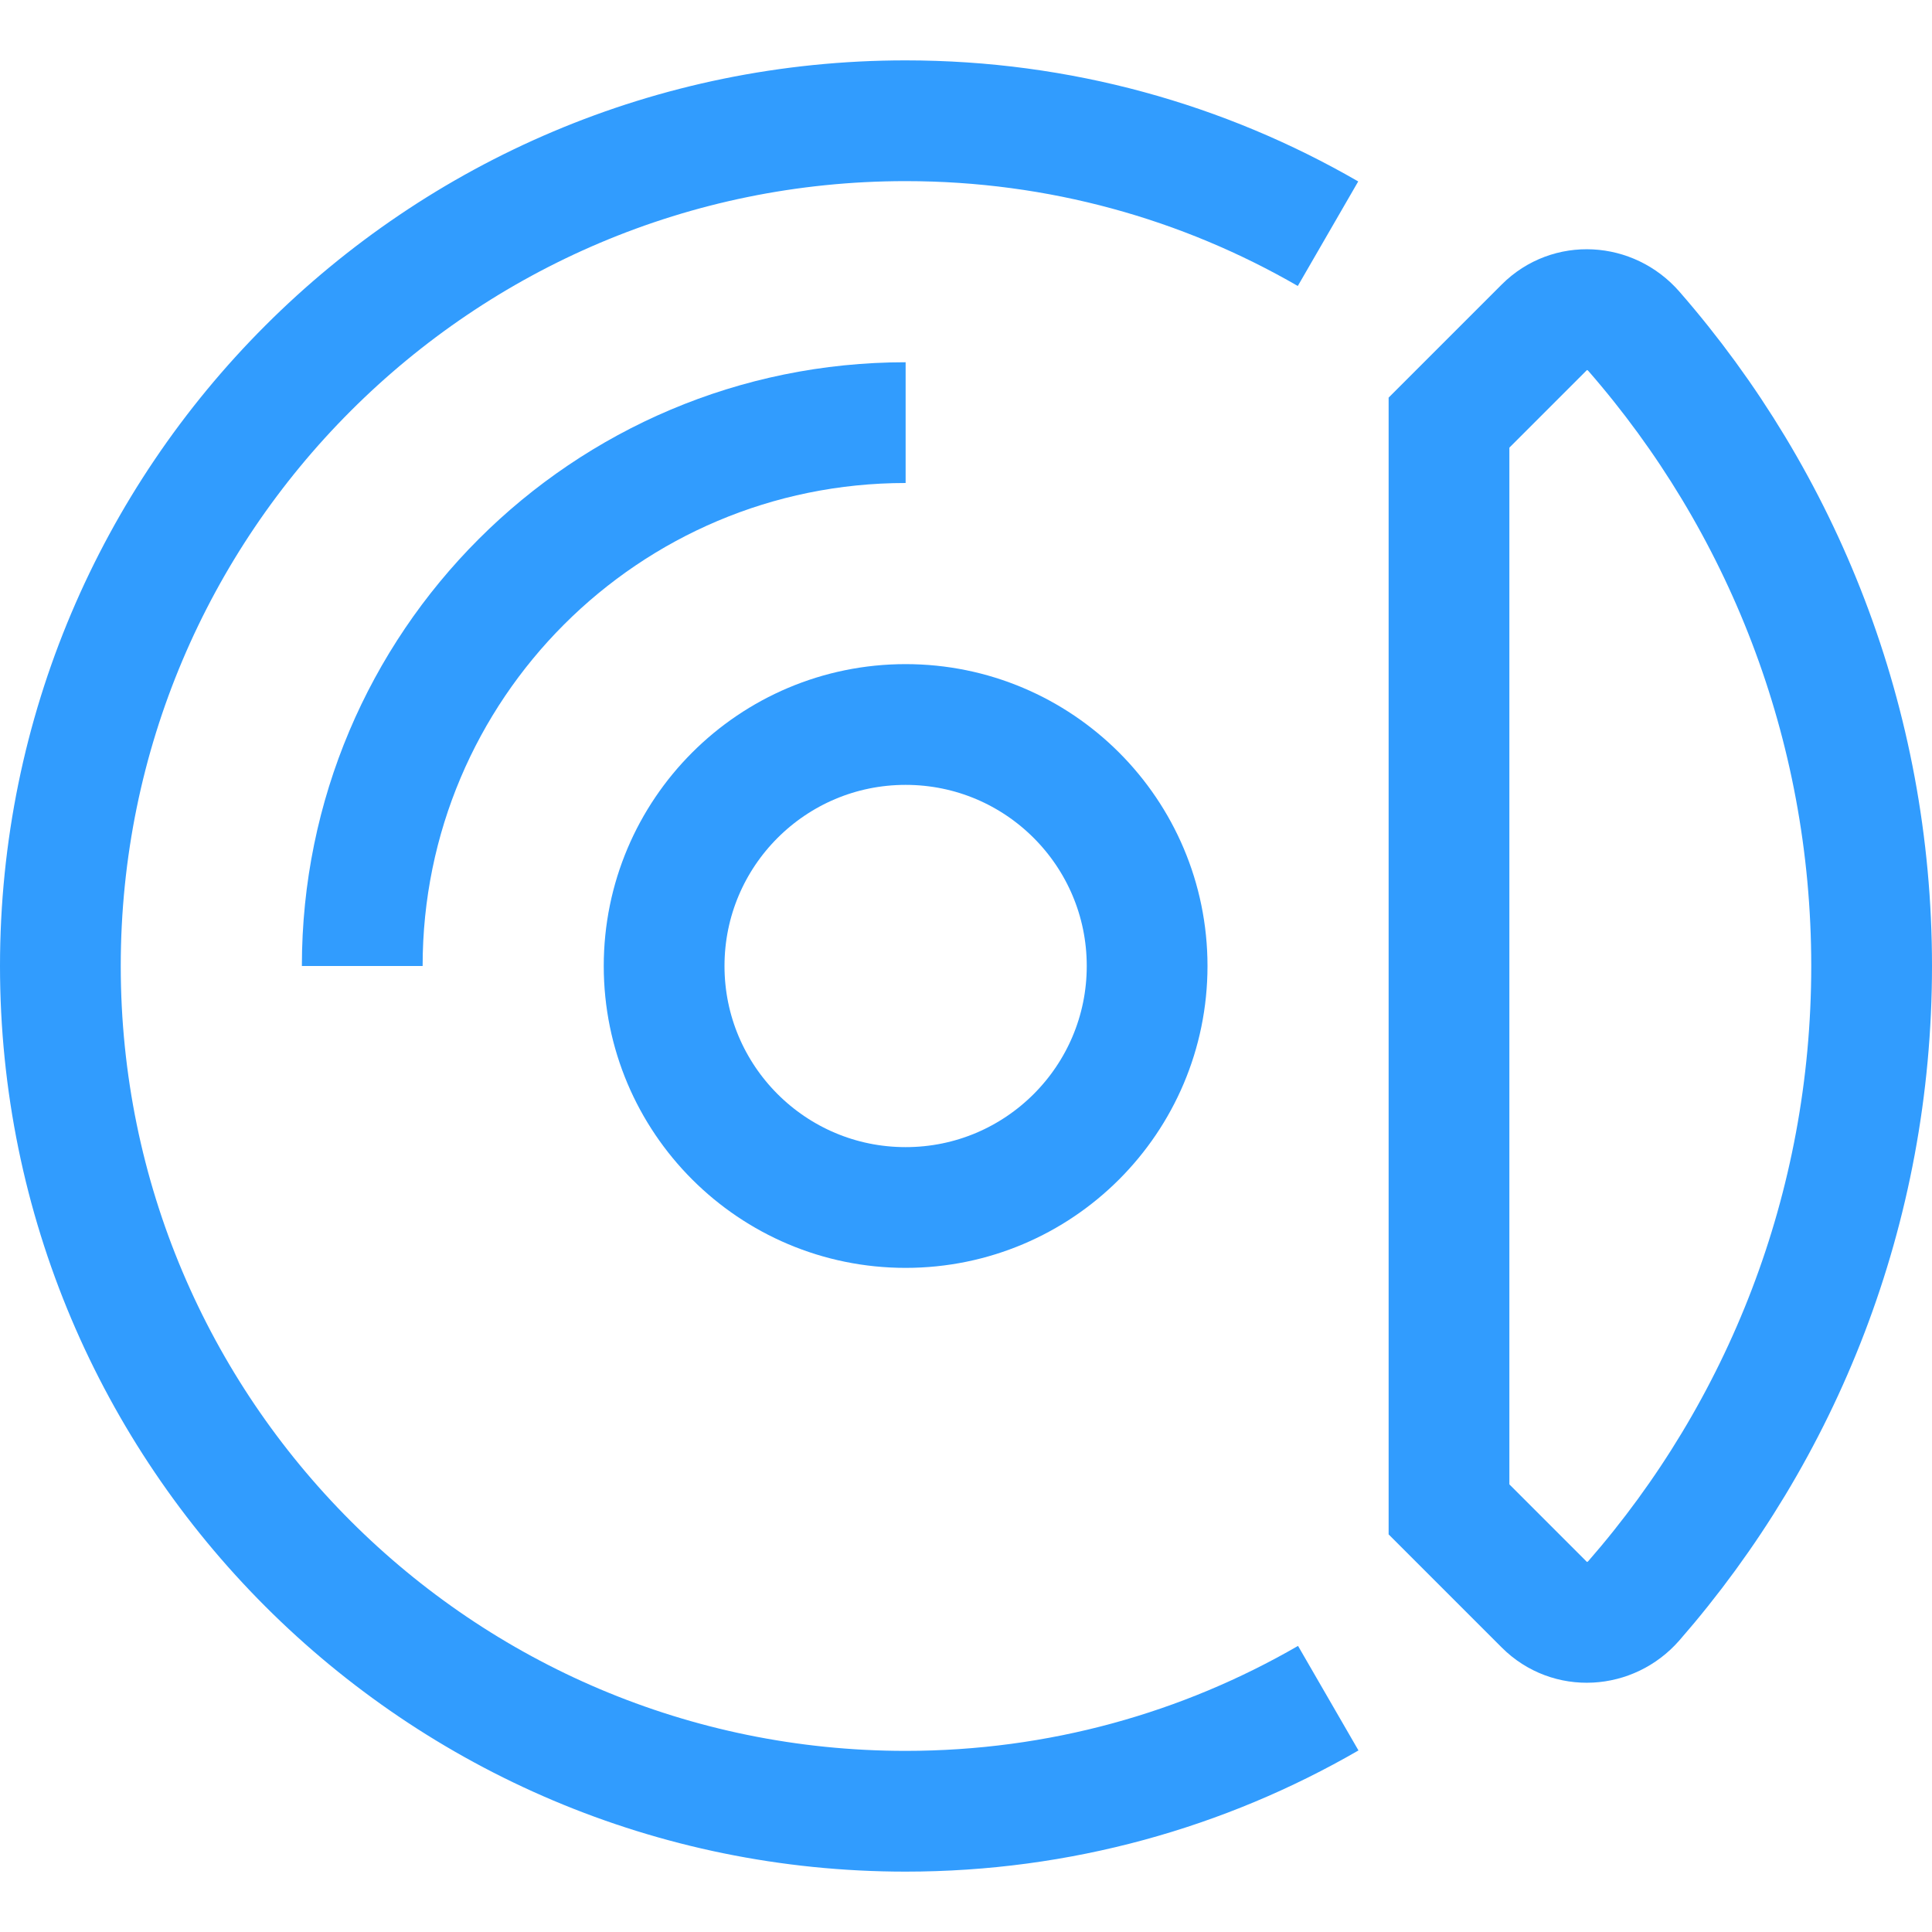 <?xml version="1.0" encoding="UTF-8"?>
<svg width="32px" height="32px" viewBox="0 0 32 32" version="1.1" xmlns="http://www.w3.org/2000/svg" xmlns:xlink="http://www.w3.org/1999/xlink">
    <!-- Generator: Sketch 43.2 (39069) - http://www.bohemiancoding.com/sketch -->
    <title>Metarubrick / Automotive / Parts</title>
    <desc>Created with Sketch.</desc>
    <defs></defs>
    <g id="Page-1" stroke="none" stroke-width="1" fill="none" fill-rule="evenodd">
        <g id="New-meta-draft" transform="translate(-84, -1584)">
            <g id="Slice" transform="translate(84, 84)"></g>
            <g id="Icon" transform="translate(51, 42)" stroke="#319CFE" stroke-width="2">
                <g id="Automotive" transform="translate(21, 1494)">
                    <g id="Parts" transform="translate(13, 50)">
                        <path d="M21,26.127 C18.94,27.318 16.55,28 14,28 C6.268,28 0,21.732 0,14 C0,6.268 6.268,0 14,0 C16.549,0 18.937,0.681 20.996,1.871" id="Stroke-1"></path>
                        <path d="M18,14 C18,16.209 16.209,18 14,18 C11.791,18 10,16.209 10,14 C10,11.791 11.791,10 14,10 C16.209,10 18,11.791 18,14 Z" id="Stroke-3"></path>
                        <path d="M23,23 L24.582,24.582 C24.999,24.999 25.674,24.957 26.062,24.513 C28.515,21.701 30,18.024 30,14 C30,9.976 28.515,6.299 26.062,3.487 C25.674,3.043 24.999,3.001 24.582,3.418 L23,5 L23,23 Z" id="Stroke-5"></path>
                        <path d="M14,5 C9.029,5 5,9.029 5,14" id="Stroke-7"></path>
                    </g>
                </g>
            </g>
        </g>
    </g>
</svg>